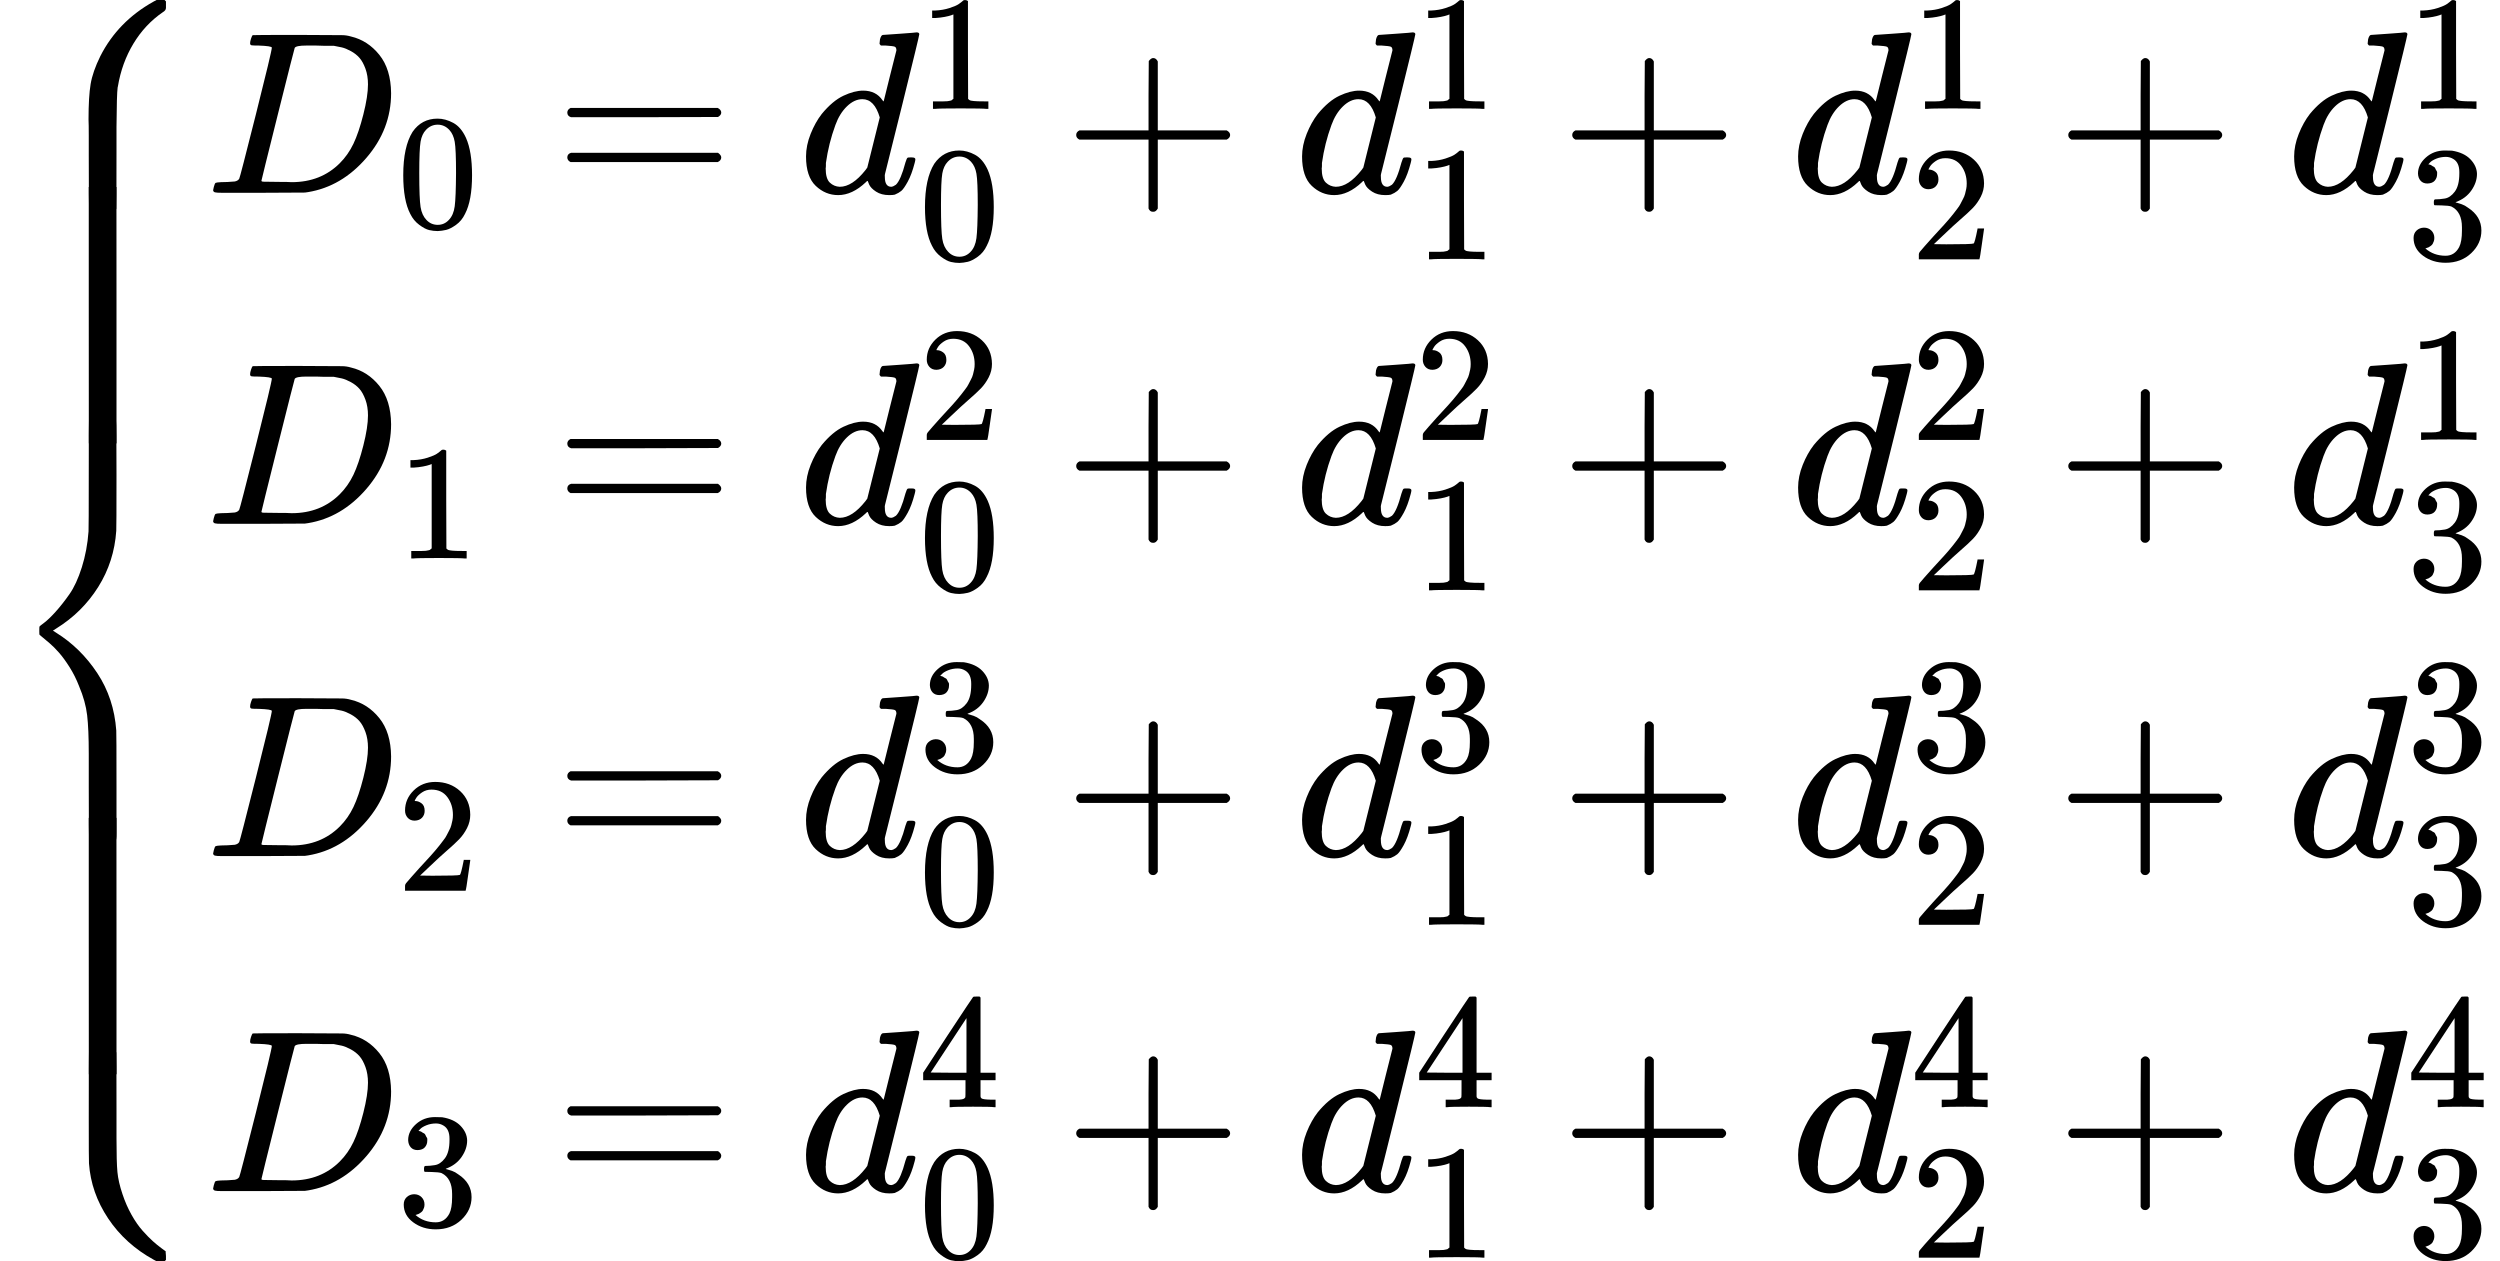 <?xml version="1.0" encoding="UTF-8" standalone="no" ?>
<svg xmlns="http://www.w3.org/2000/svg" width="195.760px" height="98.760px" viewBox="0 -2978.2 10815.7 5456.3" xmlns:xlink="http://www.w3.org/1999/xlink" style=""><defs><path id="MJX-88-TEX-S4-23A7" d="M712 899L718 893V876V865Q718 854 704 846Q627 793 577 710T510 525Q510 524 509 521Q505 493 504 349Q504 345 504 334Q504 277 504 240Q504 -2 503 -4Q502 -8 494 -9T444 -10Q392 -10 390 -9Q387 -8 386 -5Q384 5 384 230Q384 262 384 312T383 382Q383 481 392 535T434 656Q510 806 664 892L677 899H712Z"></path><path id="MJX-88-TEX-S4-23A9" d="M718 -893L712 -899H677L666 -893Q542 -825 468 -714T385 -476Q384 -466 384 -282Q384 3 385 5L389 9Q392 10 444 10Q486 10 494 9T503 4Q504 2 504 -239V-310V-366Q504 -470 508 -513T530 -609Q546 -657 569 -698T617 -767T661 -812T699 -843T717 -856T718 -876V-893Z"></path><path id="MJX-88-TEX-S4-23A8" d="M389 1159Q391 1160 455 1160Q496 1160 498 1159Q501 1158 502 1155Q504 1145 504 924Q504 691 503 682Q494 549 425 439T243 259L229 250L243 241Q349 175 421 66T503 -182Q504 -191 504 -424Q504 -600 504 -629T499 -659H498Q496 -660 444 -660T390 -659Q387 -658 386 -655Q384 -645 384 -425V-282Q384 -176 377 -116T342 10Q325 54 301 92T255 155T214 196T183 222T171 232Q170 233 170 250T171 268Q171 269 191 284T240 331T300 407T354 524T383 679Q384 691 384 925Q384 1152 385 1155L389 1159Z"></path><path id="MJX-88-TEX-S4-23AA" d="M384 150V266Q384 304 389 309Q391 310 455 310Q496 310 498 309Q502 308 503 298Q504 283 504 150Q504 32 504 12T499 -9H498Q496 -10 444 -10T390 -9Q386 -8 385 2Q384 17 384 150Z"></path><path id="MJX-88-TEX-I-44" d="M287 628Q287 635 230 637Q207 637 200 638T193 647Q193 655 197 667T204 682Q206 683 403 683Q570 682 590 682T630 676Q702 659 752 597T803 431Q803 275 696 151T444 3L430 1L236 0H125H72Q48 0 41 2T33 11Q33 13 36 25Q40 41 44 43T67 46Q94 46 127 49Q141 52 146 61Q149 65 218 339T287 628ZM703 469Q703 507 692 537T666 584T629 613T590 629T555 636Q553 636 541 636T512 636T479 637H436Q392 637 386 627Q384 623 313 339T242 52Q242 48 253 48T330 47Q335 47 349 47T373 46Q499 46 581 128Q617 164 640 212T683 339T703 469Z"></path><path id="MJX-88-TEX-N-30" d="M96 585Q152 666 249 666Q297 666 345 640T423 548Q460 465 460 320Q460 165 417 83Q397 41 362 16T301 -15T250 -22Q224 -22 198 -16T137 16T82 83Q39 165 39 320Q39 494 96 585ZM321 597Q291 629 250 629Q208 629 178 597Q153 571 145 525T137 333Q137 175 145 125T181 46Q209 16 250 16Q290 16 318 46Q347 76 354 130T362 333Q362 478 354 524T321 597Z"></path><path id="MJX-88-TEX-N-3D" d="M56 347Q56 360 70 367H707Q722 359 722 347Q722 336 708 328L390 327H72Q56 332 56 347ZM56 153Q56 168 72 173H708Q722 163 722 153Q722 140 707 133H70Q56 140 56 153Z"></path><path id="MJX-88-TEX-I-64" d="M366 683Q367 683 438 688T511 694Q523 694 523 686Q523 679 450 384T375 83T374 68Q374 26 402 26Q411 27 422 35Q443 55 463 131Q469 151 473 152Q475 153 483 153H487H491Q506 153 506 145Q506 140 503 129Q490 79 473 48T445 8T417 -8Q409 -10 393 -10Q359 -10 336 5T306 36L300 51Q299 52 296 50Q294 48 292 46Q233 -10 172 -10Q117 -10 75 30T33 157Q33 205 53 255T101 341Q148 398 195 420T280 442Q336 442 364 400Q369 394 369 396Q370 400 396 505T424 616Q424 629 417 632T378 637H357Q351 643 351 645T353 664Q358 683 366 683ZM352 326Q329 405 277 405Q242 405 210 374T160 293Q131 214 119 129Q119 126 119 118T118 106Q118 61 136 44T179 26Q233 26 290 98L298 109L352 326Z"></path><path id="MJX-88-TEX-N-31" d="M213 578L200 573Q186 568 160 563T102 556H83V602H102Q149 604 189 617T245 641T273 663Q275 666 285 666Q294 666 302 660V361L303 61Q310 54 315 52T339 48T401 46H427V0H416Q395 3 257 3Q121 3 100 0H88V46H114Q136 46 152 46T177 47T193 50T201 52T207 57T213 61V578Z"></path><path id="MJX-88-TEX-N-2B" d="M56 237T56 250T70 270H369V420L370 570Q380 583 389 583Q402 583 409 568V270H707Q722 262 722 250T707 230H409V-68Q401 -82 391 -82H389H387Q375 -82 369 -68V230H70Q56 237 56 250Z"></path><path id="MJX-88-TEX-N-32" d="M109 429Q82 429 66 447T50 491Q50 562 103 614T235 666Q326 666 387 610T449 465Q449 422 429 383T381 315T301 241Q265 210 201 149L142 93L218 92Q375 92 385 97Q392 99 409 186V189H449V186Q448 183 436 95T421 3V0H50V19V31Q50 38 56 46T86 81Q115 113 136 137Q145 147 170 174T204 211T233 244T261 278T284 308T305 340T320 369T333 401T340 431T343 464Q343 527 309 573T212 619Q179 619 154 602T119 569T109 550Q109 549 114 549Q132 549 151 535T170 489Q170 464 154 447T109 429Z"></path><path id="MJX-88-TEX-N-33" d="M127 463Q100 463 85 480T69 524Q69 579 117 622T233 665Q268 665 277 664Q351 652 390 611T430 522Q430 470 396 421T302 350L299 348Q299 347 308 345T337 336T375 315Q457 262 457 175Q457 96 395 37T238 -22Q158 -22 100 21T42 130Q42 158 60 175T105 193Q133 193 151 175T169 130Q169 119 166 110T159 94T148 82T136 74T126 70T118 67L114 66Q165 21 238 21Q293 21 321 74Q338 107 338 175V195Q338 290 274 322Q259 328 213 329L171 330L168 332Q166 335 166 348Q166 366 174 366Q202 366 232 371Q266 376 294 413T322 525V533Q322 590 287 612Q265 626 240 626Q208 626 181 615T143 592T132 580H135Q138 579 143 578T153 573T165 566T175 555T183 540T186 520Q186 498 172 481T127 463Z"></path><path id="MJX-88-TEX-N-34" d="M462 0Q444 3 333 3Q217 3 199 0H190V46H221Q241 46 248 46T265 48T279 53T286 61Q287 63 287 115V165H28V211L179 442Q332 674 334 675Q336 677 355 677H373L379 671V211H471V165H379V114Q379 73 379 66T385 54Q393 47 442 46H471V0H462ZM293 211V545L74 212L183 211H293Z"></path></defs><g stroke="currentColor" fill="currentColor" stroke-width="0" transform="matrix(1 0 0 -1 0 0)"><g data-mml-node="math"><g data-mml-node="mrow"><g data-mml-node="mo"><use xlink:href="#MJX-88-TEX-S4-23A7" transform="translate(0, 2079.2)"></use><use xlink:href="#MJX-88-TEX-S4-23A9" transform="translate(0, -1579.2)"></use><use xlink:href="#MJX-88-TEX-S4-23A8" transform="translate(0, 0)"></use><svg width="889" height="1109.2" y="1060" x="0" viewBox="0 195.5 889 1109.2"><use xlink:href="#MJX-88-TEX-S4-23AA" transform="scale(1, 5.455)"></use></svg><svg width="889" height="1109.2" y="-1669.2" x="0" viewBox="0 195.5 889 1109.2"><use xlink:href="#MJX-88-TEX-S4-23AA" transform="scale(1, 5.455)"></use></svg></g><g data-mml-node="mtable" transform="translate(889, 0)"><g data-mml-node="mtr" transform="translate(0, 2144.2)"><g data-mml-node="mtd"><g data-mml-node="msub"><g data-mml-node="mi"><use xlink:href="#MJX-88-TEX-I-44"></use></g><g data-mml-node="mn" transform="translate(828, -150) scale(0.707)"><use xlink:href="#MJX-88-TEX-N-30"></use></g></g><g data-mml-node="mo" transform="translate(1509.3, 0)"><use xlink:href="#MJX-88-TEX-N-3D"></use></g><g data-mml-node="msubsup" transform="translate(2565.1, 0)"><g data-mml-node="mi"><use xlink:href="#MJX-88-TEX-I-64"></use></g><g data-mml-node="mn" transform="translate(520, 363) scale(0.707)"><use xlink:href="#MJX-88-TEX-N-31"></use></g><g data-mml-node="mn" transform="translate(520, -287.9) scale(0.707)"><use xlink:href="#MJX-88-TEX-N-30"></use></g></g><g data-mml-node="mo" transform="translate(3710.9, 0)"><use xlink:href="#MJX-88-TEX-N-2B"></use></g><g data-mml-node="msubsup" transform="translate(4711.1, 0)"><g data-mml-node="mi"><use xlink:href="#MJX-88-TEX-I-64"></use></g><g data-mml-node="mn" transform="translate(520, 363) scale(0.707)"><use xlink:href="#MJX-88-TEX-N-31"></use></g><g data-mml-node="mn" transform="translate(520, -287.9) scale(0.707)"><use xlink:href="#MJX-88-TEX-N-31"></use></g></g><g data-mml-node="mo" transform="translate(5856.9, 0)"><use xlink:href="#MJX-88-TEX-N-2B"></use></g><g data-mml-node="msubsup" transform="translate(6857.1, 0)"><g data-mml-node="mi"><use xlink:href="#MJX-88-TEX-I-64"></use></g><g data-mml-node="mn" transform="translate(520, 363) scale(0.707)"><use xlink:href="#MJX-88-TEX-N-31"></use></g><g data-mml-node="mn" transform="translate(520, -287.9) scale(0.707)"><use xlink:href="#MJX-88-TEX-N-32"></use></g></g><g data-mml-node="mo" transform="translate(8002.9, 0)"><use xlink:href="#MJX-88-TEX-N-2B"></use></g><g data-mml-node="msubsup" transform="translate(9003.1, 0)"><g data-mml-node="mi"><use xlink:href="#MJX-88-TEX-I-64"></use></g><g data-mml-node="mn" transform="translate(520, 363) scale(0.707)"><use xlink:href="#MJX-88-TEX-N-31"></use></g><g data-mml-node="mn" transform="translate(520, -287.2) scale(0.707)"><use xlink:href="#MJX-88-TEX-N-33"></use></g></g></g></g><g data-mml-node="mtr" transform="translate(0, 712.1)"><g data-mml-node="mtd"><g data-mml-node="msub"><g data-mml-node="mi"><use xlink:href="#MJX-88-TEX-I-44"></use></g><g data-mml-node="mn" transform="translate(828, -150) scale(0.707)"><use xlink:href="#MJX-88-TEX-N-31"></use></g></g><g data-mml-node="mo" transform="translate(1509.3, 0)"><use xlink:href="#MJX-88-TEX-N-3D"></use></g><g data-mml-node="msubsup" transform="translate(2565.1, 0)"><g data-mml-node="mi"><use xlink:href="#MJX-88-TEX-I-64"></use></g><g data-mml-node="mn" transform="translate(520, 363) scale(0.707)"><use xlink:href="#MJX-88-TEX-N-32"></use></g><g data-mml-node="mn" transform="translate(520, -287.9) scale(0.707)"><use xlink:href="#MJX-88-TEX-N-30"></use></g></g><g data-mml-node="mo" transform="translate(3710.9, 0)"><use xlink:href="#MJX-88-TEX-N-2B"></use></g><g data-mml-node="msubsup" transform="translate(4711.1, 0)"><g data-mml-node="mi"><use xlink:href="#MJX-88-TEX-I-64"></use></g><g data-mml-node="mn" transform="translate(520, 363) scale(0.707)"><use xlink:href="#MJX-88-TEX-N-32"></use></g><g data-mml-node="mn" transform="translate(520, -287.9) scale(0.707)"><use xlink:href="#MJX-88-TEX-N-31"></use></g></g><g data-mml-node="mo" transform="translate(5856.9, 0)"><use xlink:href="#MJX-88-TEX-N-2B"></use></g><g data-mml-node="msubsup" transform="translate(6857.1, 0)"><g data-mml-node="mi"><use xlink:href="#MJX-88-TEX-I-64"></use></g><g data-mml-node="mn" transform="translate(520, 363) scale(0.707)"><use xlink:href="#MJX-88-TEX-N-32"></use></g><g data-mml-node="mn" transform="translate(520, -287.9) scale(0.707)"><use xlink:href="#MJX-88-TEX-N-32"></use></g></g><g data-mml-node="mo" transform="translate(8002.9, 0)"><use xlink:href="#MJX-88-TEX-N-2B"></use></g><g data-mml-node="msubsup" transform="translate(9003.1, 0)"><g data-mml-node="mi"><use xlink:href="#MJX-88-TEX-I-64"></use></g><g data-mml-node="mn" transform="translate(520, 363) scale(0.707)"><use xlink:href="#MJX-88-TEX-N-31"></use></g><g data-mml-node="mn" transform="translate(520, -287.2) scale(0.707)"><use xlink:href="#MJX-88-TEX-N-33"></use></g></g></g></g><g data-mml-node="mtr" transform="translate(0, -725.4)"><g data-mml-node="mtd"><g data-mml-node="msub"><g data-mml-node="mi"><use xlink:href="#MJX-88-TEX-I-44"></use></g><g data-mml-node="mn" transform="translate(828, -150) scale(0.707)"><use xlink:href="#MJX-88-TEX-N-32"></use></g></g><g data-mml-node="mo" transform="translate(1509.3, 0)"><use xlink:href="#MJX-88-TEX-N-3D"></use></g><g data-mml-node="msubsup" transform="translate(2565.1, 0)"><g data-mml-node="mi"><use xlink:href="#MJX-88-TEX-I-64"></use></g><g data-mml-node="mn" transform="translate(520, 369.2) scale(0.707)"><use xlink:href="#MJX-88-TEX-N-33"></use></g><g data-mml-node="mn" transform="translate(520, -297.3) scale(0.707)"><use xlink:href="#MJX-88-TEX-N-30"></use></g></g><g data-mml-node="mo" transform="translate(3710.9, 0)"><use xlink:href="#MJX-88-TEX-N-2B"></use></g><g data-mml-node="msubsup" transform="translate(4711.1, 0)"><g data-mml-node="mi"><use xlink:href="#MJX-88-TEX-I-64"></use></g><g data-mml-node="mn" transform="translate(520, 369.2) scale(0.707)"><use xlink:href="#MJX-88-TEX-N-33"></use></g><g data-mml-node="mn" transform="translate(520, -297.3) scale(0.707)"><use xlink:href="#MJX-88-TEX-N-31"></use></g></g><g data-mml-node="mo" transform="translate(5856.9, 0)"><use xlink:href="#MJX-88-TEX-N-2B"></use></g><g data-mml-node="msubsup" transform="translate(6857.1, 0)"><g data-mml-node="mi"><use xlink:href="#MJX-88-TEX-I-64"></use></g><g data-mml-node="mn" transform="translate(520, 369.2) scale(0.707)"><use xlink:href="#MJX-88-TEX-N-33"></use></g><g data-mml-node="mn" transform="translate(520, -297.3) scale(0.707)"><use xlink:href="#MJX-88-TEX-N-32"></use></g></g><g data-mml-node="mo" transform="translate(8002.9, 0)"><use xlink:href="#MJX-88-TEX-N-2B"></use></g><g data-mml-node="msubsup" transform="translate(9003.1, 0)"><g data-mml-node="mi"><use xlink:href="#MJX-88-TEX-I-64"></use></g><g data-mml-node="mn" transform="translate(520, 369.2) scale(0.707)"><use xlink:href="#MJX-88-TEX-N-33"></use></g><g data-mml-node="mn" transform="translate(520, -296.6) scale(0.707)"><use xlink:href="#MJX-88-TEX-N-33"></use></g></g></g></g><g data-mml-node="mtr" transform="translate(0, -2174.7)"><g data-mml-node="mtd"><g data-mml-node="msub"><g data-mml-node="mi"><use xlink:href="#MJX-88-TEX-I-44"></use></g><g data-mml-node="mn" transform="translate(828, -150) scale(0.707)"><use xlink:href="#MJX-88-TEX-N-33"></use></g></g><g data-mml-node="mo" transform="translate(1509.3, 0)"><use xlink:href="#MJX-88-TEX-N-3D"></use></g><g data-mml-node="msubsup" transform="translate(2565.1, 0)"><g data-mml-node="mi"><use xlink:href="#MJX-88-TEX-I-64"></use></g><g data-mml-node="mn" transform="translate(520, 363) scale(0.707)"><use xlink:href="#MJX-88-TEX-N-34"></use></g><g data-mml-node="mn" transform="translate(520, -287.9) scale(0.707)"><use xlink:href="#MJX-88-TEX-N-30"></use></g></g><g data-mml-node="mo" transform="translate(3710.9, 0)"><use xlink:href="#MJX-88-TEX-N-2B"></use></g><g data-mml-node="msubsup" transform="translate(4711.1, 0)"><g data-mml-node="mi"><use xlink:href="#MJX-88-TEX-I-64"></use></g><g data-mml-node="mn" transform="translate(520, 363) scale(0.707)"><use xlink:href="#MJX-88-TEX-N-34"></use></g><g data-mml-node="mn" transform="translate(520, -287.9) scale(0.707)"><use xlink:href="#MJX-88-TEX-N-31"></use></g></g><g data-mml-node="mo" transform="translate(5856.9, 0)"><use xlink:href="#MJX-88-TEX-N-2B"></use></g><g data-mml-node="msubsup" transform="translate(6857.1, 0)"><g data-mml-node="mi"><use xlink:href="#MJX-88-TEX-I-64"></use></g><g data-mml-node="mn" transform="translate(520, 363) scale(0.707)"><use xlink:href="#MJX-88-TEX-N-34"></use></g><g data-mml-node="mn" transform="translate(520, -287.9) scale(0.707)"><use xlink:href="#MJX-88-TEX-N-32"></use></g></g><g data-mml-node="mo" transform="translate(8002.9, 0)"><use xlink:href="#MJX-88-TEX-N-2B"></use></g><g data-mml-node="msubsup" transform="translate(9003.1, 0)"><g data-mml-node="mi"><use xlink:href="#MJX-88-TEX-I-64"></use></g><g data-mml-node="mn" transform="translate(520, 363) scale(0.707)"><use xlink:href="#MJX-88-TEX-N-34"></use></g><g data-mml-node="mn" transform="translate(520, -287.2) scale(0.707)"><use xlink:href="#MJX-88-TEX-N-33"></use></g></g></g></g></g><g data-mml-node="mo" transform="translate(10815.7, 0)"></g></g></g></g></svg>